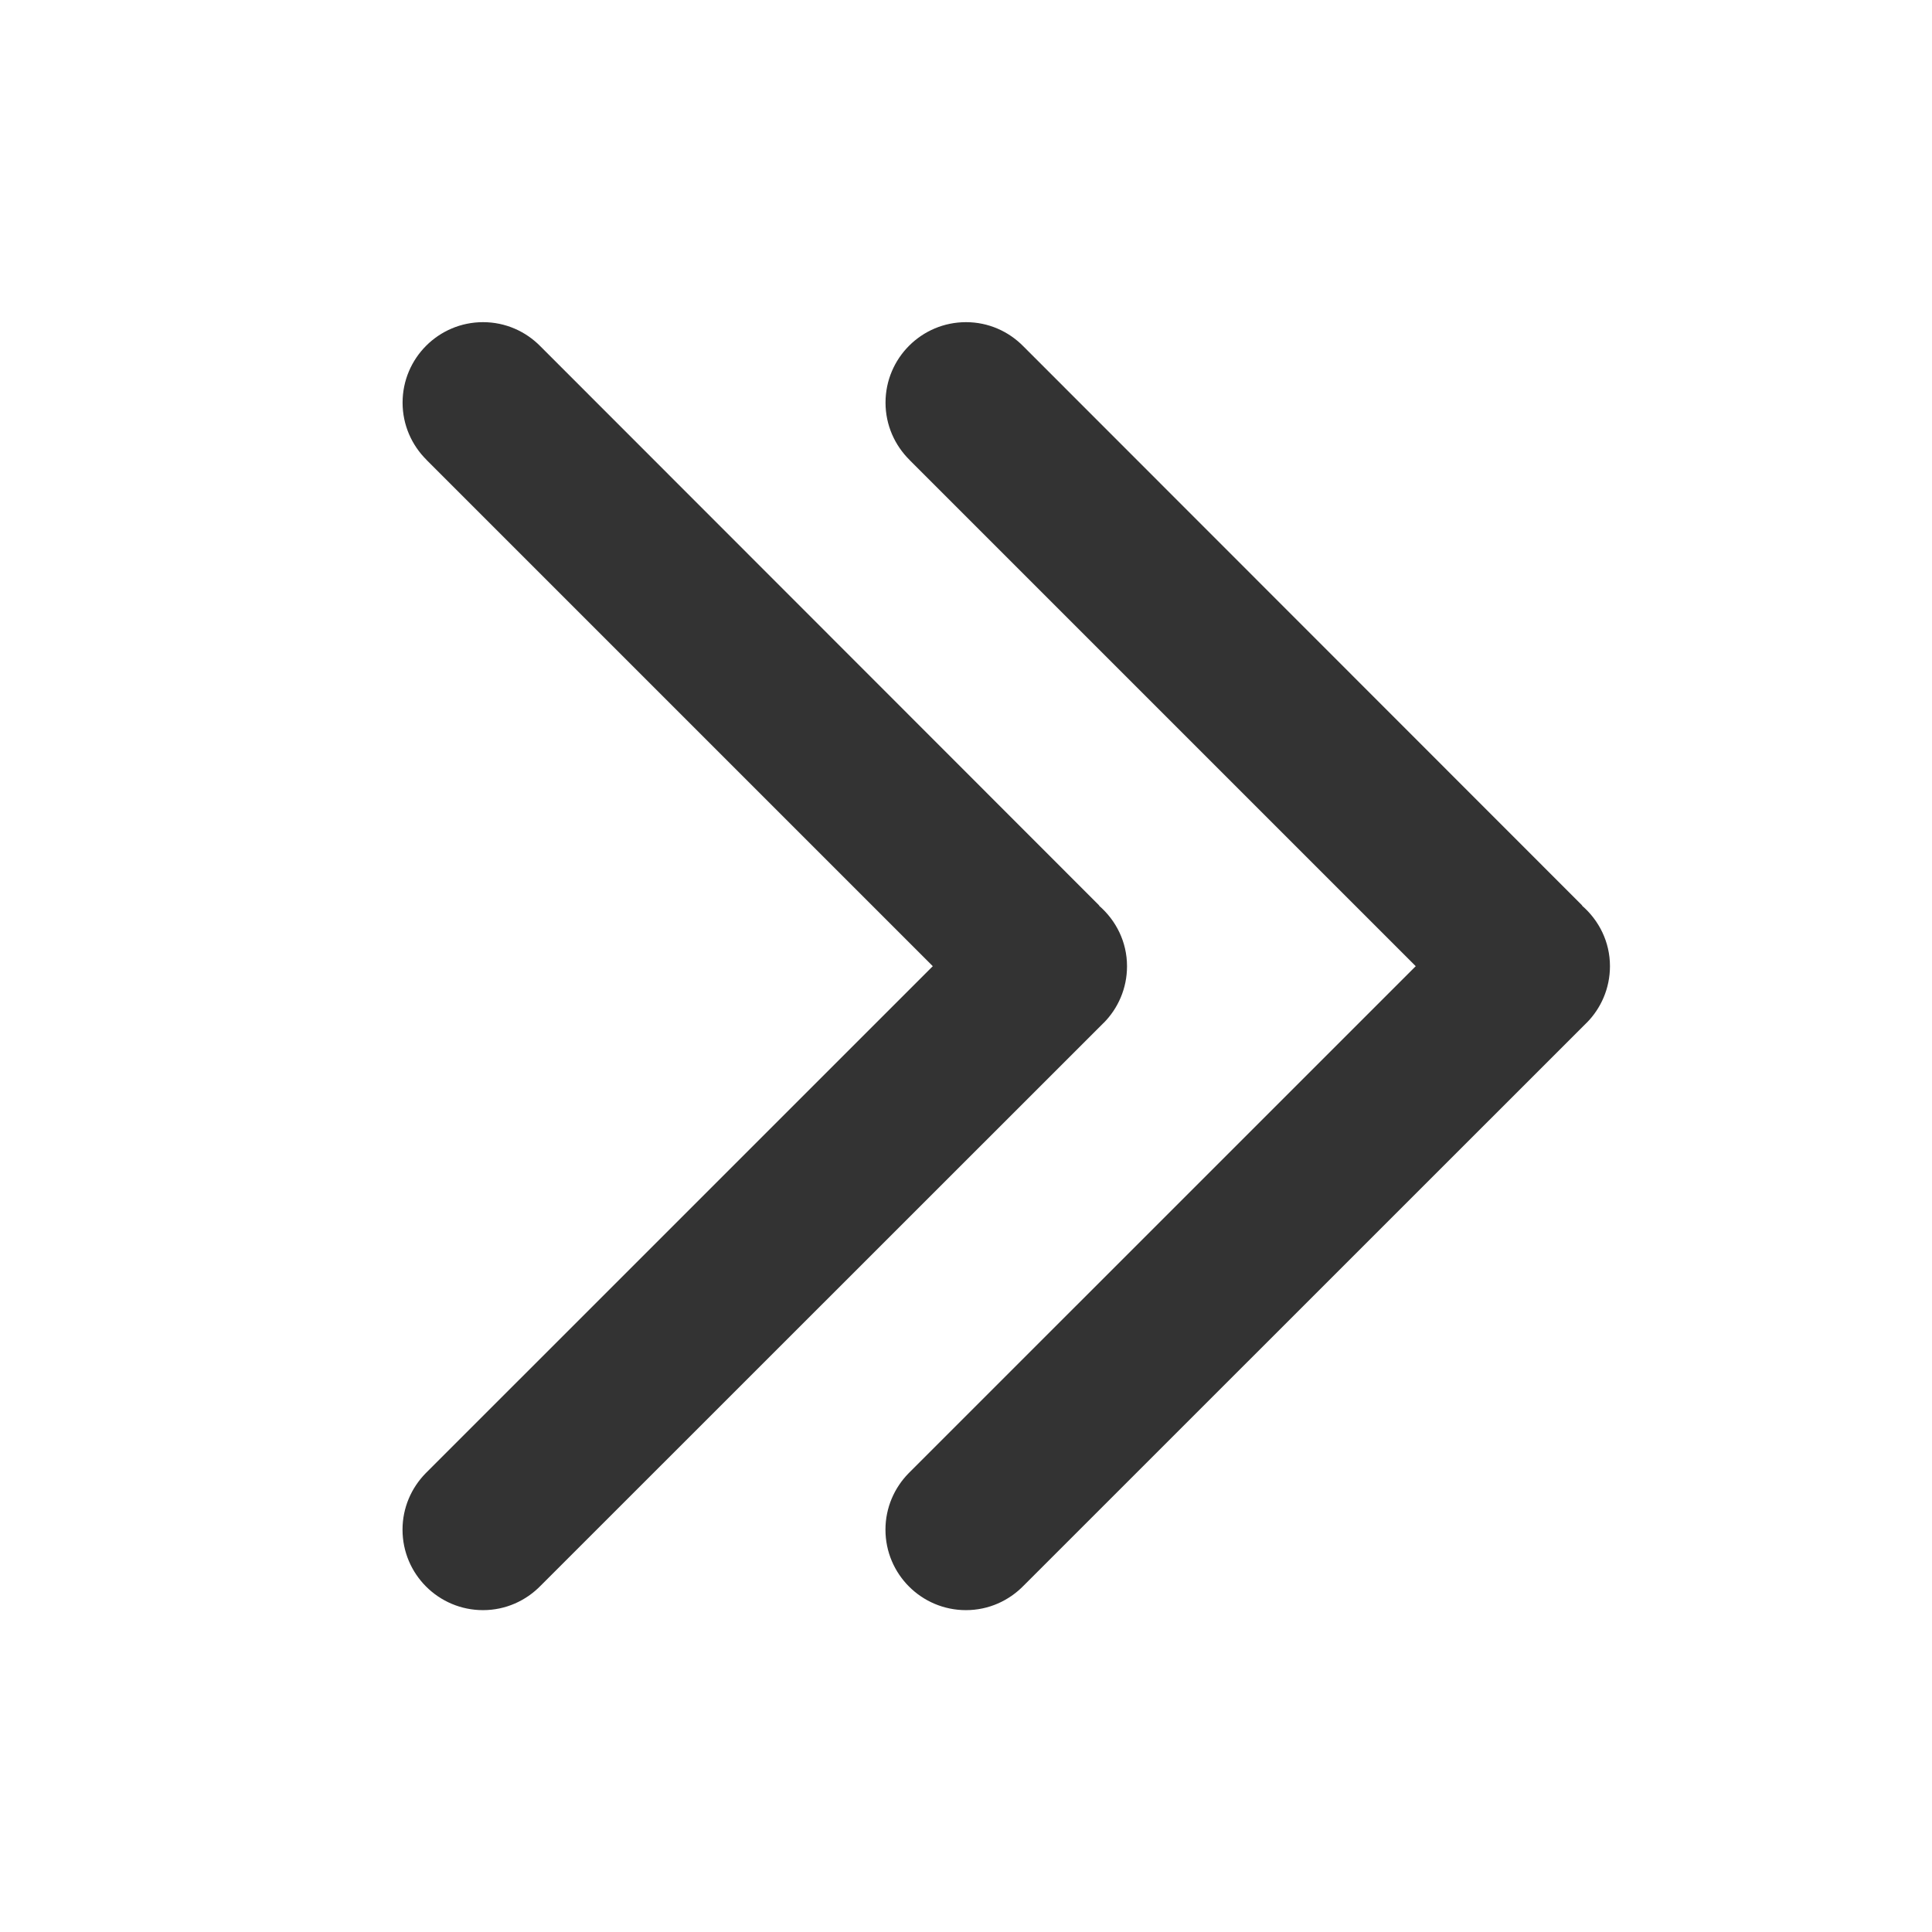 <?xml version="1.0" encoding="utf-8"?>
<!-- Generated by IcoMoon.io -->
<!DOCTYPE svg PUBLIC "-//W3C//DTD SVG 1.1//EN" "http://www.w3.org/Graphics/SVG/1.1/DTD/svg11.dtd">
<svg version="1.1" xmlns="http://www.w3.org/2000/svg" xmlns:xlink="http://www.w3.org/1999/xlink" width="32" height="32" viewBox="0 0 32 32">
<path fill="#333333" d="M18.28 16.943v0c0.239-0.241 0.387-0.573 0.387-0.939 0-0.403-0.182-0.759-0.463-1.003l0.003-0.003-9.257-9.263c-0.242-0.246-0.577-0.399-0.949-0.399-0.736 0-1.333 0.597-1.333 1.333 0 0.371 0.153 0.707 0.398 0.949h-0.001l8.385 8.385-8.4 8.399c-0.236 0.241-0.383 0.57-0.383 0.934 0 0.736 0.597 1.333 1.333 1.333 0.375 0 0.712-0.156 0.955-0.405l9.325-9.322z"></path>
<path fill="#333333" d="M26.279 16.942c0.239-0.241 0.387-0.573 0.387-0.939 0-0.403-0.182-0.759-0.463-1.003l0.003-0.003-9.257-9.262c-0.242-0.246-0.577-0.399-0.949-0.399-0.736 0-1.333 0.597-1.333 1.333 0 0.371 0.153 0.707 0.398 0.949h-0.001l8.385 8.385-8.4 8.399c-0.236 0.241-0.383 0.57-0.383 0.934 0 0.736 0.597 1.333 1.333 1.333 0.375 0 0.712-0.156 0.955-0.405l9.325-9.323z"></path>
</svg>
